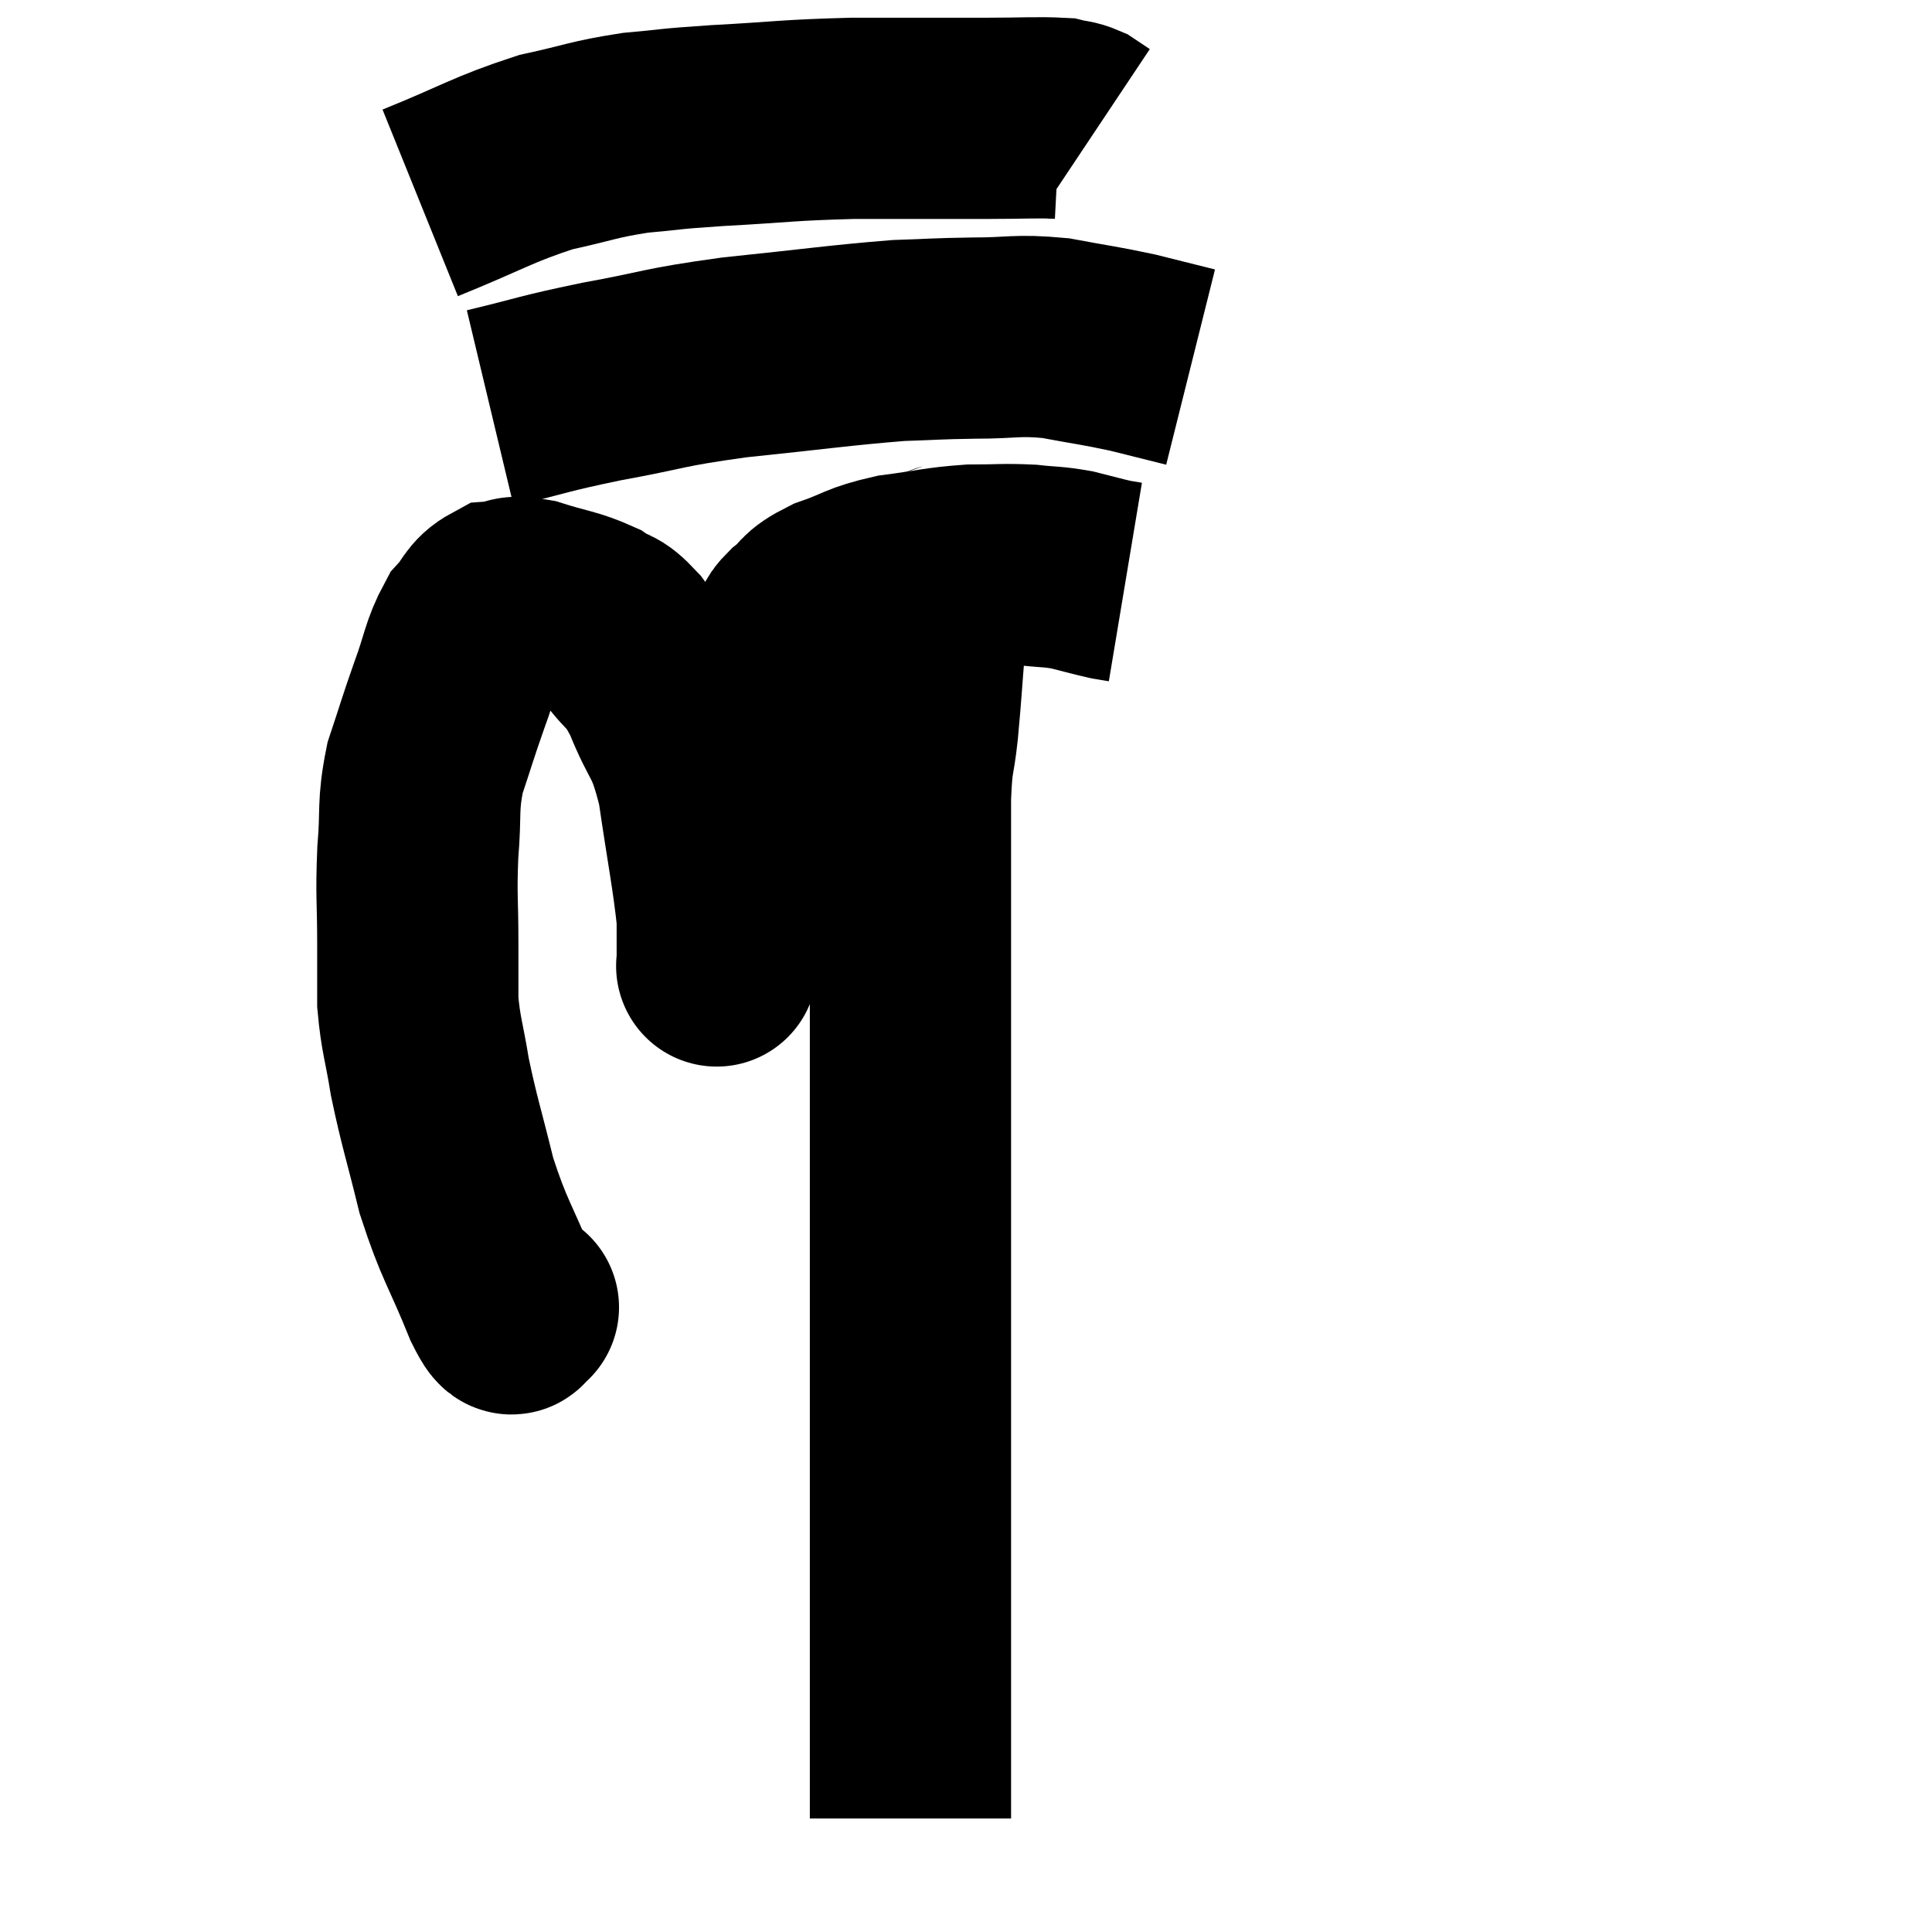<svg width="48" height="48" viewBox="0 0 48 48" xmlns="http://www.w3.org/2000/svg"><path d="M 12.84 32.46 C 12.84 32.46, 12.93 32.505, 12.84 32.46 C 12.66 32.37, 12.855 33.03, 12.48 32.28 C 11.91 30.87, 11.79 30.84, 11.34 29.46 C 11.01 28.11, 10.92 27.9, 10.68 26.76 C 10.53 25.83, 10.455 25.725, 10.38 24.9 C 10.38 24.18, 10.38 24.39, 10.38 23.46 C 10.38 22.32, 10.335 22.275, 10.38 21.18 C 10.47 20.13, 10.365 20.055, 10.56 19.08 C 10.86 18.18, 10.86 18.135, 11.16 17.28 C 11.46 16.47, 11.445 16.245, 11.76 15.66 C 12.09 15.3, 12.06 15.135, 12.42 14.94 C 12.81 14.91, 12.63 14.775, 13.2 14.88 C 13.95 15.12, 14.13 15.105, 14.7 15.36 C 15.09 15.63, 15.045 15.435, 15.48 15.9 C 15.96 16.56, 15.975 16.32, 16.44 17.22 C 16.89 18.36, 16.995 18.105, 17.34 19.5 C 17.58 21.15, 17.7 21.69, 17.82 22.8 C 17.82 23.37, 17.82 23.655, 17.82 23.94 C 17.82 23.94, 17.79 24.075, 17.82 23.94 C 17.88 23.67, 17.82 24.24, 17.94 23.4 C 18.12 21.99, 18.12 21.66, 18.3 20.58 C 18.48 19.83, 18.435 19.98, 18.66 19.08 C 18.93 18.03, 18.945 17.79, 19.2 16.98 C 19.44 16.41, 19.515 16.215, 19.68 15.84 C 19.77 15.66, 19.605 15.735, 19.86 15.48 C 20.28 15.15, 20.1 15.12, 20.7 14.82 C 21.48 14.55, 21.405 14.475, 22.26 14.28 C 23.19 14.16, 23.295 14.1, 24.12 14.04 C 24.84 14.04, 24.93 14.01, 25.56 14.04 C 26.1 14.1, 26.13 14.07, 26.64 14.16 C 27.12 14.28, 27.27 14.325, 27.6 14.4 C 27.78 14.43, 27.87 14.445, 27.96 14.46 L 27.96 14.46" fill="none" stroke="black" stroke-width="5"></path><path d="M 12.18 10.14 C 13.56 9.81, 13.425 9.795, 14.94 9.48 C 16.59 9.18, 16.395 9.135, 18.24 8.88 C 20.28 8.67, 20.835 8.58, 22.32 8.46 C 23.25 8.43, 23.205 8.415, 24.18 8.4 C 25.2 8.4, 25.23 8.31, 26.22 8.4 C 27.18 8.58, 27.3 8.58, 28.14 8.76 C 28.86 8.94, 29.22 9.03, 29.58 9.12 L 29.58 9.12" fill="none" stroke="black" stroke-width="5"></path><path d="M 10.44 5.04 C 12 4.41, 12.225 4.215, 13.56 3.78 C 14.67 3.54, 14.715 3.465, 15.78 3.3 C 16.8 3.21, 16.47 3.21, 17.82 3.12 C 19.5 3.03, 19.5 2.985, 21.18 2.94 C 22.86 2.94, 23.25 2.94, 24.54 2.94 C 25.44 2.94, 25.77 2.91, 26.34 2.94 C 26.58 3, 26.61 2.97, 26.82 3.06 L 27.18 3.3" fill="none" stroke="black" stroke-width="5"></path><path d="M 23.64 13.92 C 23.49 14.13, 23.505 13.845, 23.34 14.34 C 23.16 15.12, 23.115 14.955, 22.98 15.9 C 22.89 17.01, 22.89 17.145, 22.8 18.12 C 22.71 18.96, 22.665 18.72, 22.62 19.8 C 22.62 21.12, 22.62 20.58, 22.62 22.44 C 22.62 24.84, 22.62 24.825, 22.62 27.24 C 22.62 29.67, 22.62 29.985, 22.62 32.1 C 22.62 33.9, 22.62 34.095, 22.62 35.7 C 22.62 37.11, 22.62 37.17, 22.62 38.52 C 22.62 39.81, 22.62 40.02, 22.62 41.1 C 22.62 41.97, 22.62 42.285, 22.62 42.84 C 22.62 43.08, 22.62 43.155, 22.62 43.32 C 22.62 43.41, 22.62 43.455, 22.62 43.5 C 22.62 43.5, 22.62 43.23, 22.62 43.5 C 22.62 44.04, 22.62 44.16, 22.62 44.58 C 22.62 44.88, 22.62 45.03, 22.62 45.18 C 22.62 45.18, 22.62 45.18, 22.62 45.18 C 22.62 45.18, 22.62 45.18, 22.62 45.18 C 22.62 45.18, 22.62 45.18, 22.62 45.18 L 22.62 45.18" fill="none" stroke="black" stroke-width="5"></path></svg>